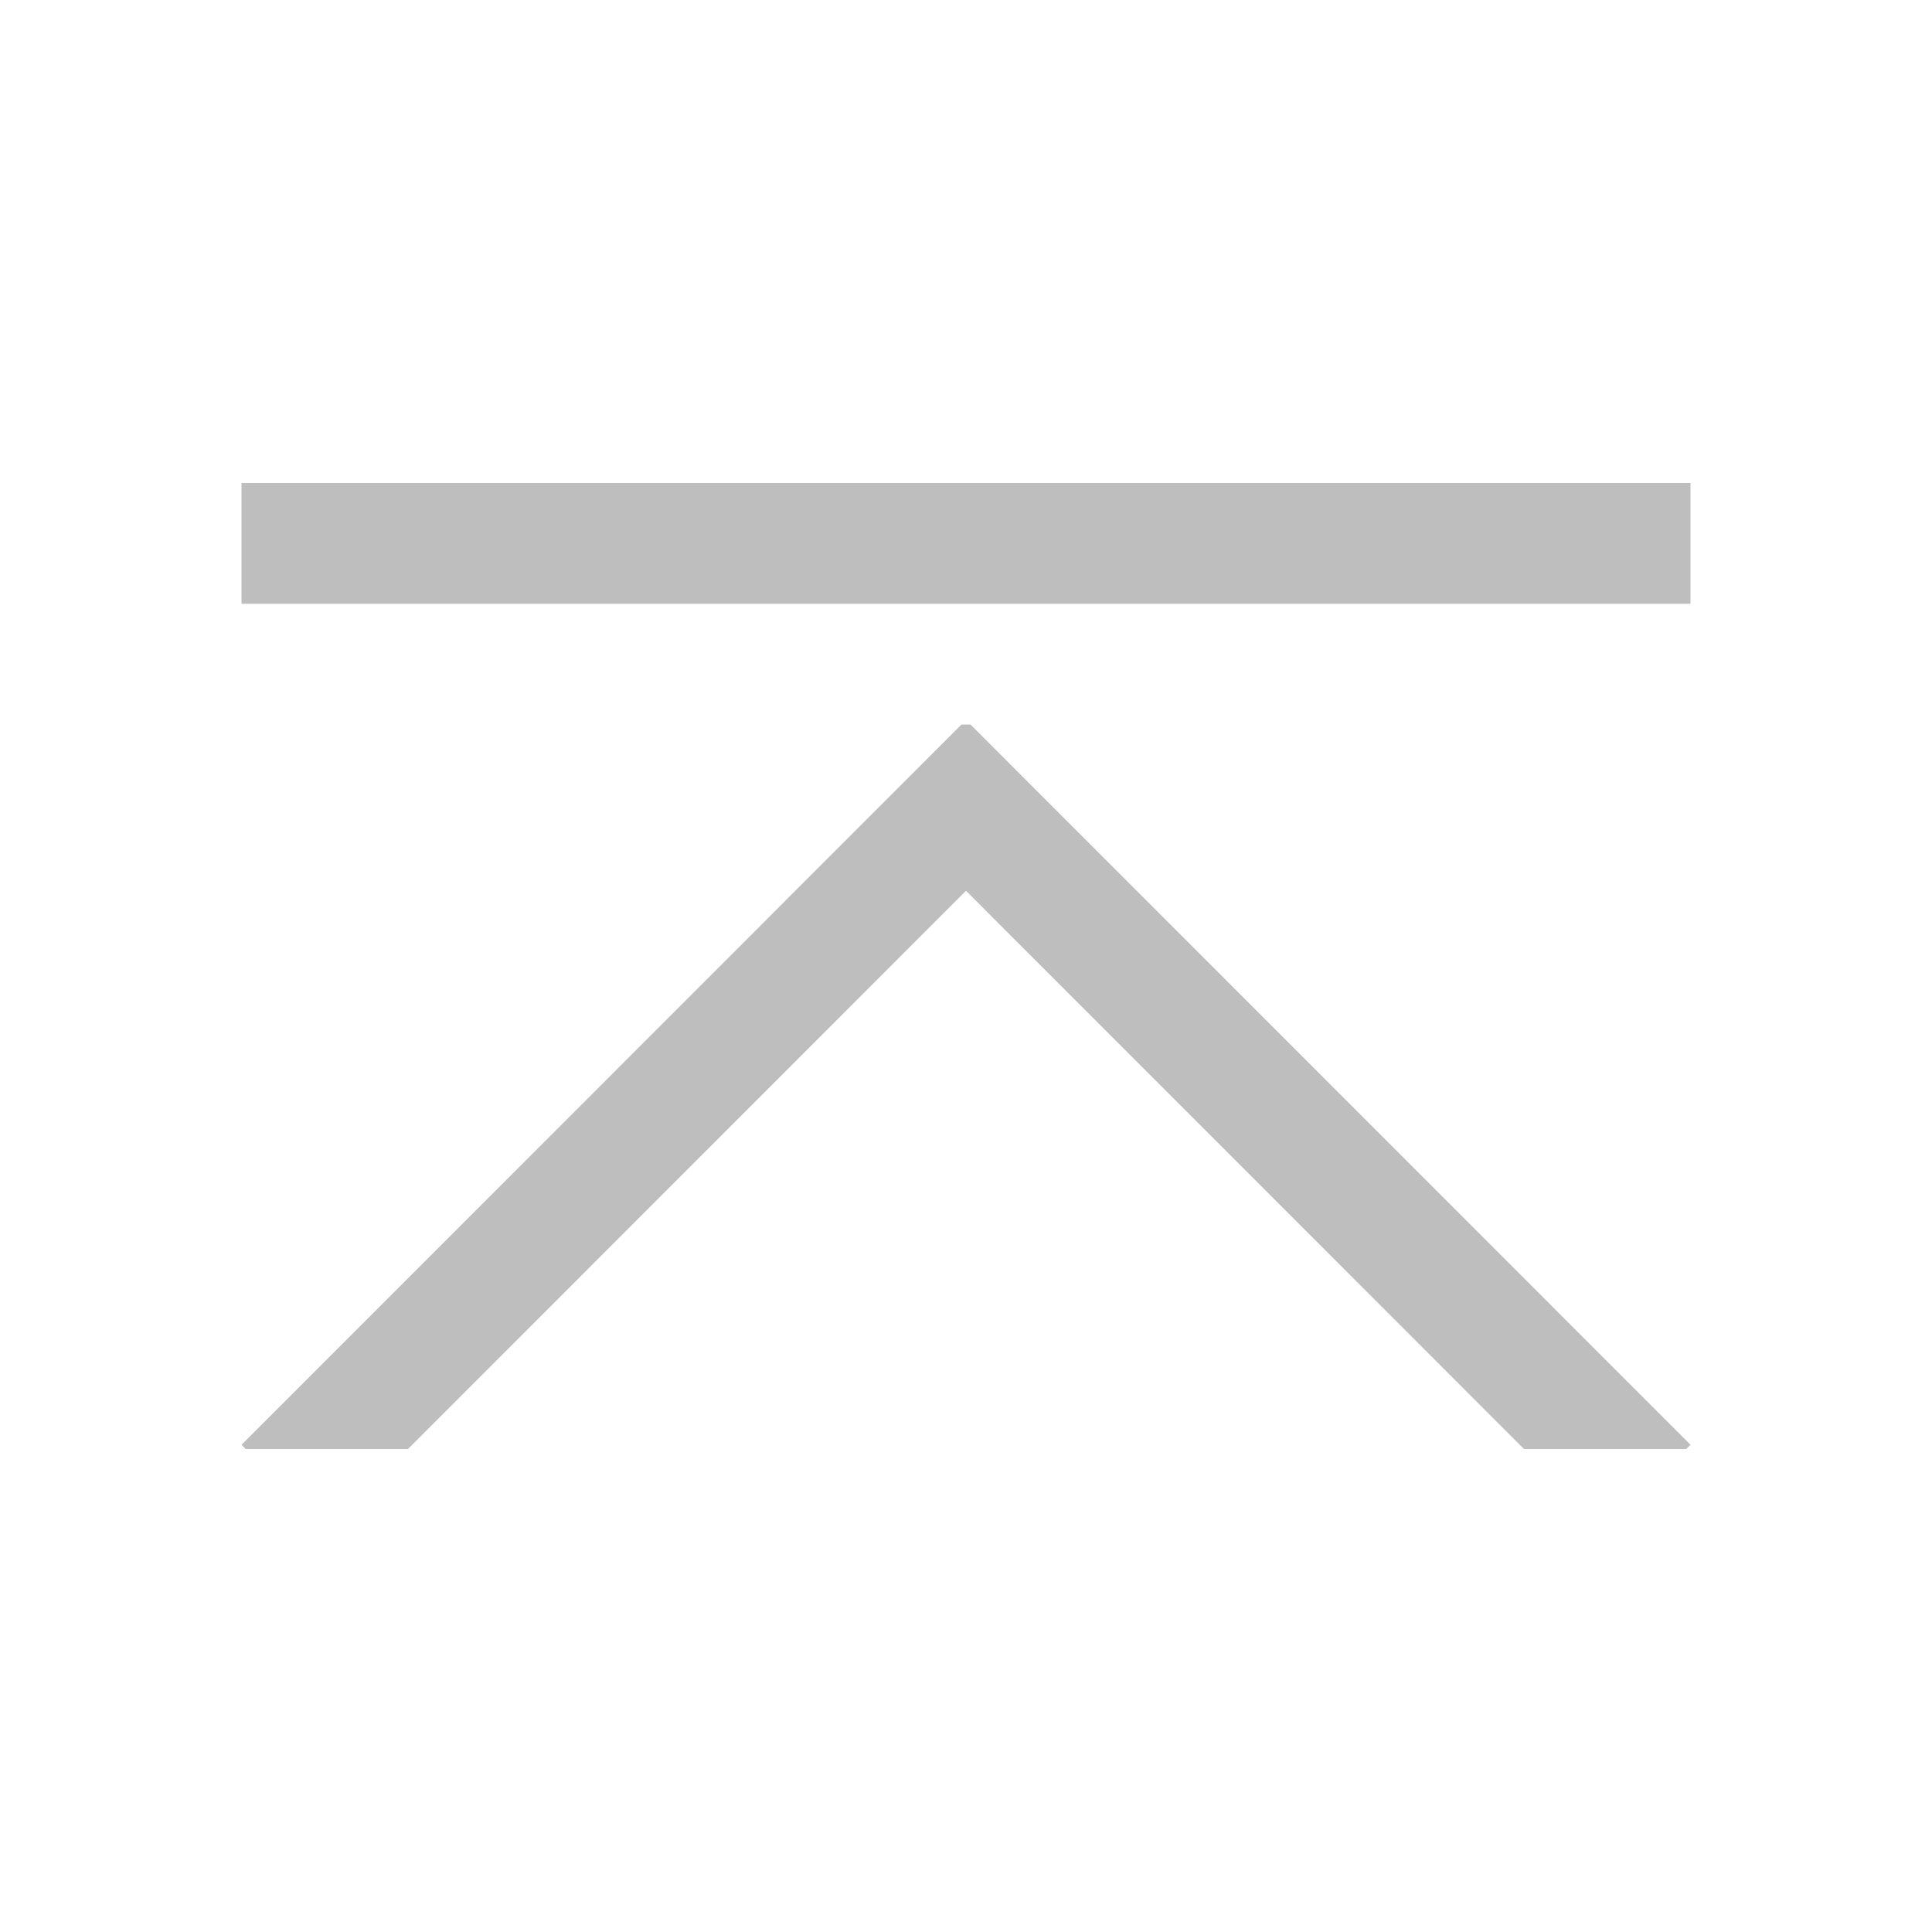 <svg viewBox="0 0 16 16" height="16" width="16" xmlns="http://www.w3.org/2000/svg" xmlns:sodipodi="http://sodipodi.sourceforge.net/DTD/sodipodi-0.dtd" xmlns:inkscape="http://www.inkscape.org/namespaces/inkscape">
 <path stroke="none" stroke-dasharray="none" stroke-dashoffset="0" stroke-linecap="butt" stroke-linejoin="miter" color="#000000" stroke-miterlimit="4" stroke-opacity="1" color-interpolation="sRGB" image-rendering="auto" stroke-width="1" color-interpolation-filters="linearRGB" color-rendering="auto" d="m 14,11.965 -0.035,0.035 -1.344,0 -4.621,-4.623 -4.621,4.623 -1.344,0 -0.035,-0.035 5.963,-5.965 0.037,-4.5e-6 0.037,-4.5e-6 5.963,5.965 z m 0,-6.965 -12,0 0,-1 12,10e-8 0,1 z" text-rendering="auto" display="inline" visibility="visible" fill="#bebebe" fill-opacity="1" opacity="1" fill-rule="nonzero" shape-rendering="auto" inkscape:connector-curvature="0"/>
</svg>

